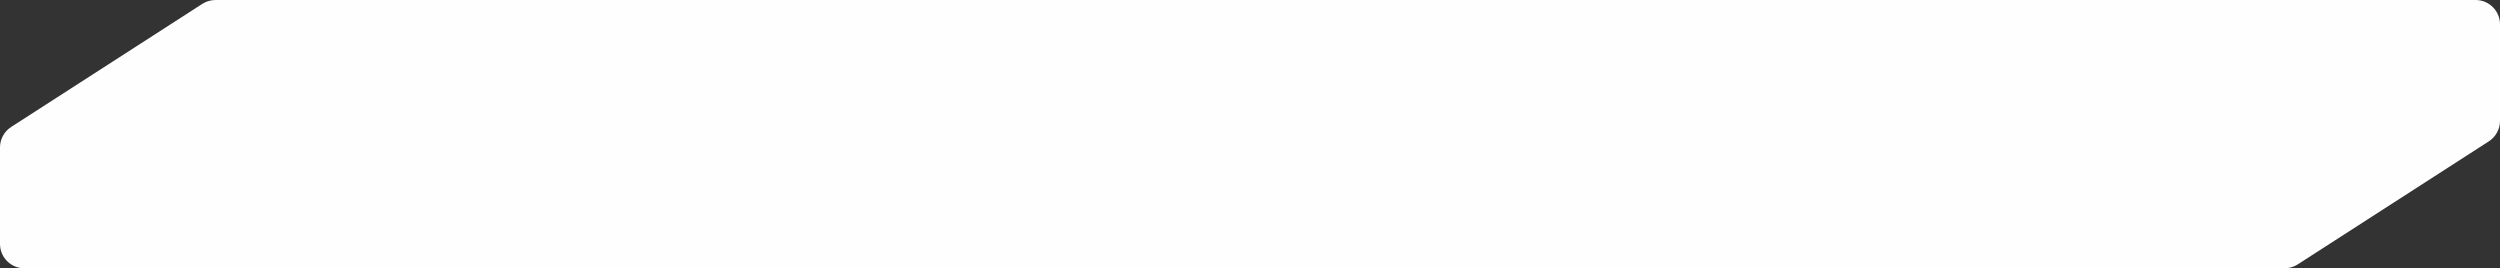 <svg width="410" height="44" viewBox="0 0 410 44" fill="none" xmlns="http://www.w3.org/2000/svg">
<rect x="0" y="0" width="410" height="44" fill="#333333" stroke="none"/>
<path d="M33.178 0.637C33.823 0.221 34.575 0 35.343 0H406C408.209 0 410 1.791 410 4L410 19.818C410 21.178 409.309 22.445 408.166 23.181L376.822 43.363C376.177 43.779 375.425 44 374.657 44H4C1.791 44 0 42.209 0 40V24.182C0 22.822 0.691 21.555 1.834 20.819L33.178 0.637Z" fill="#FEFEFE"/>
</svg>
